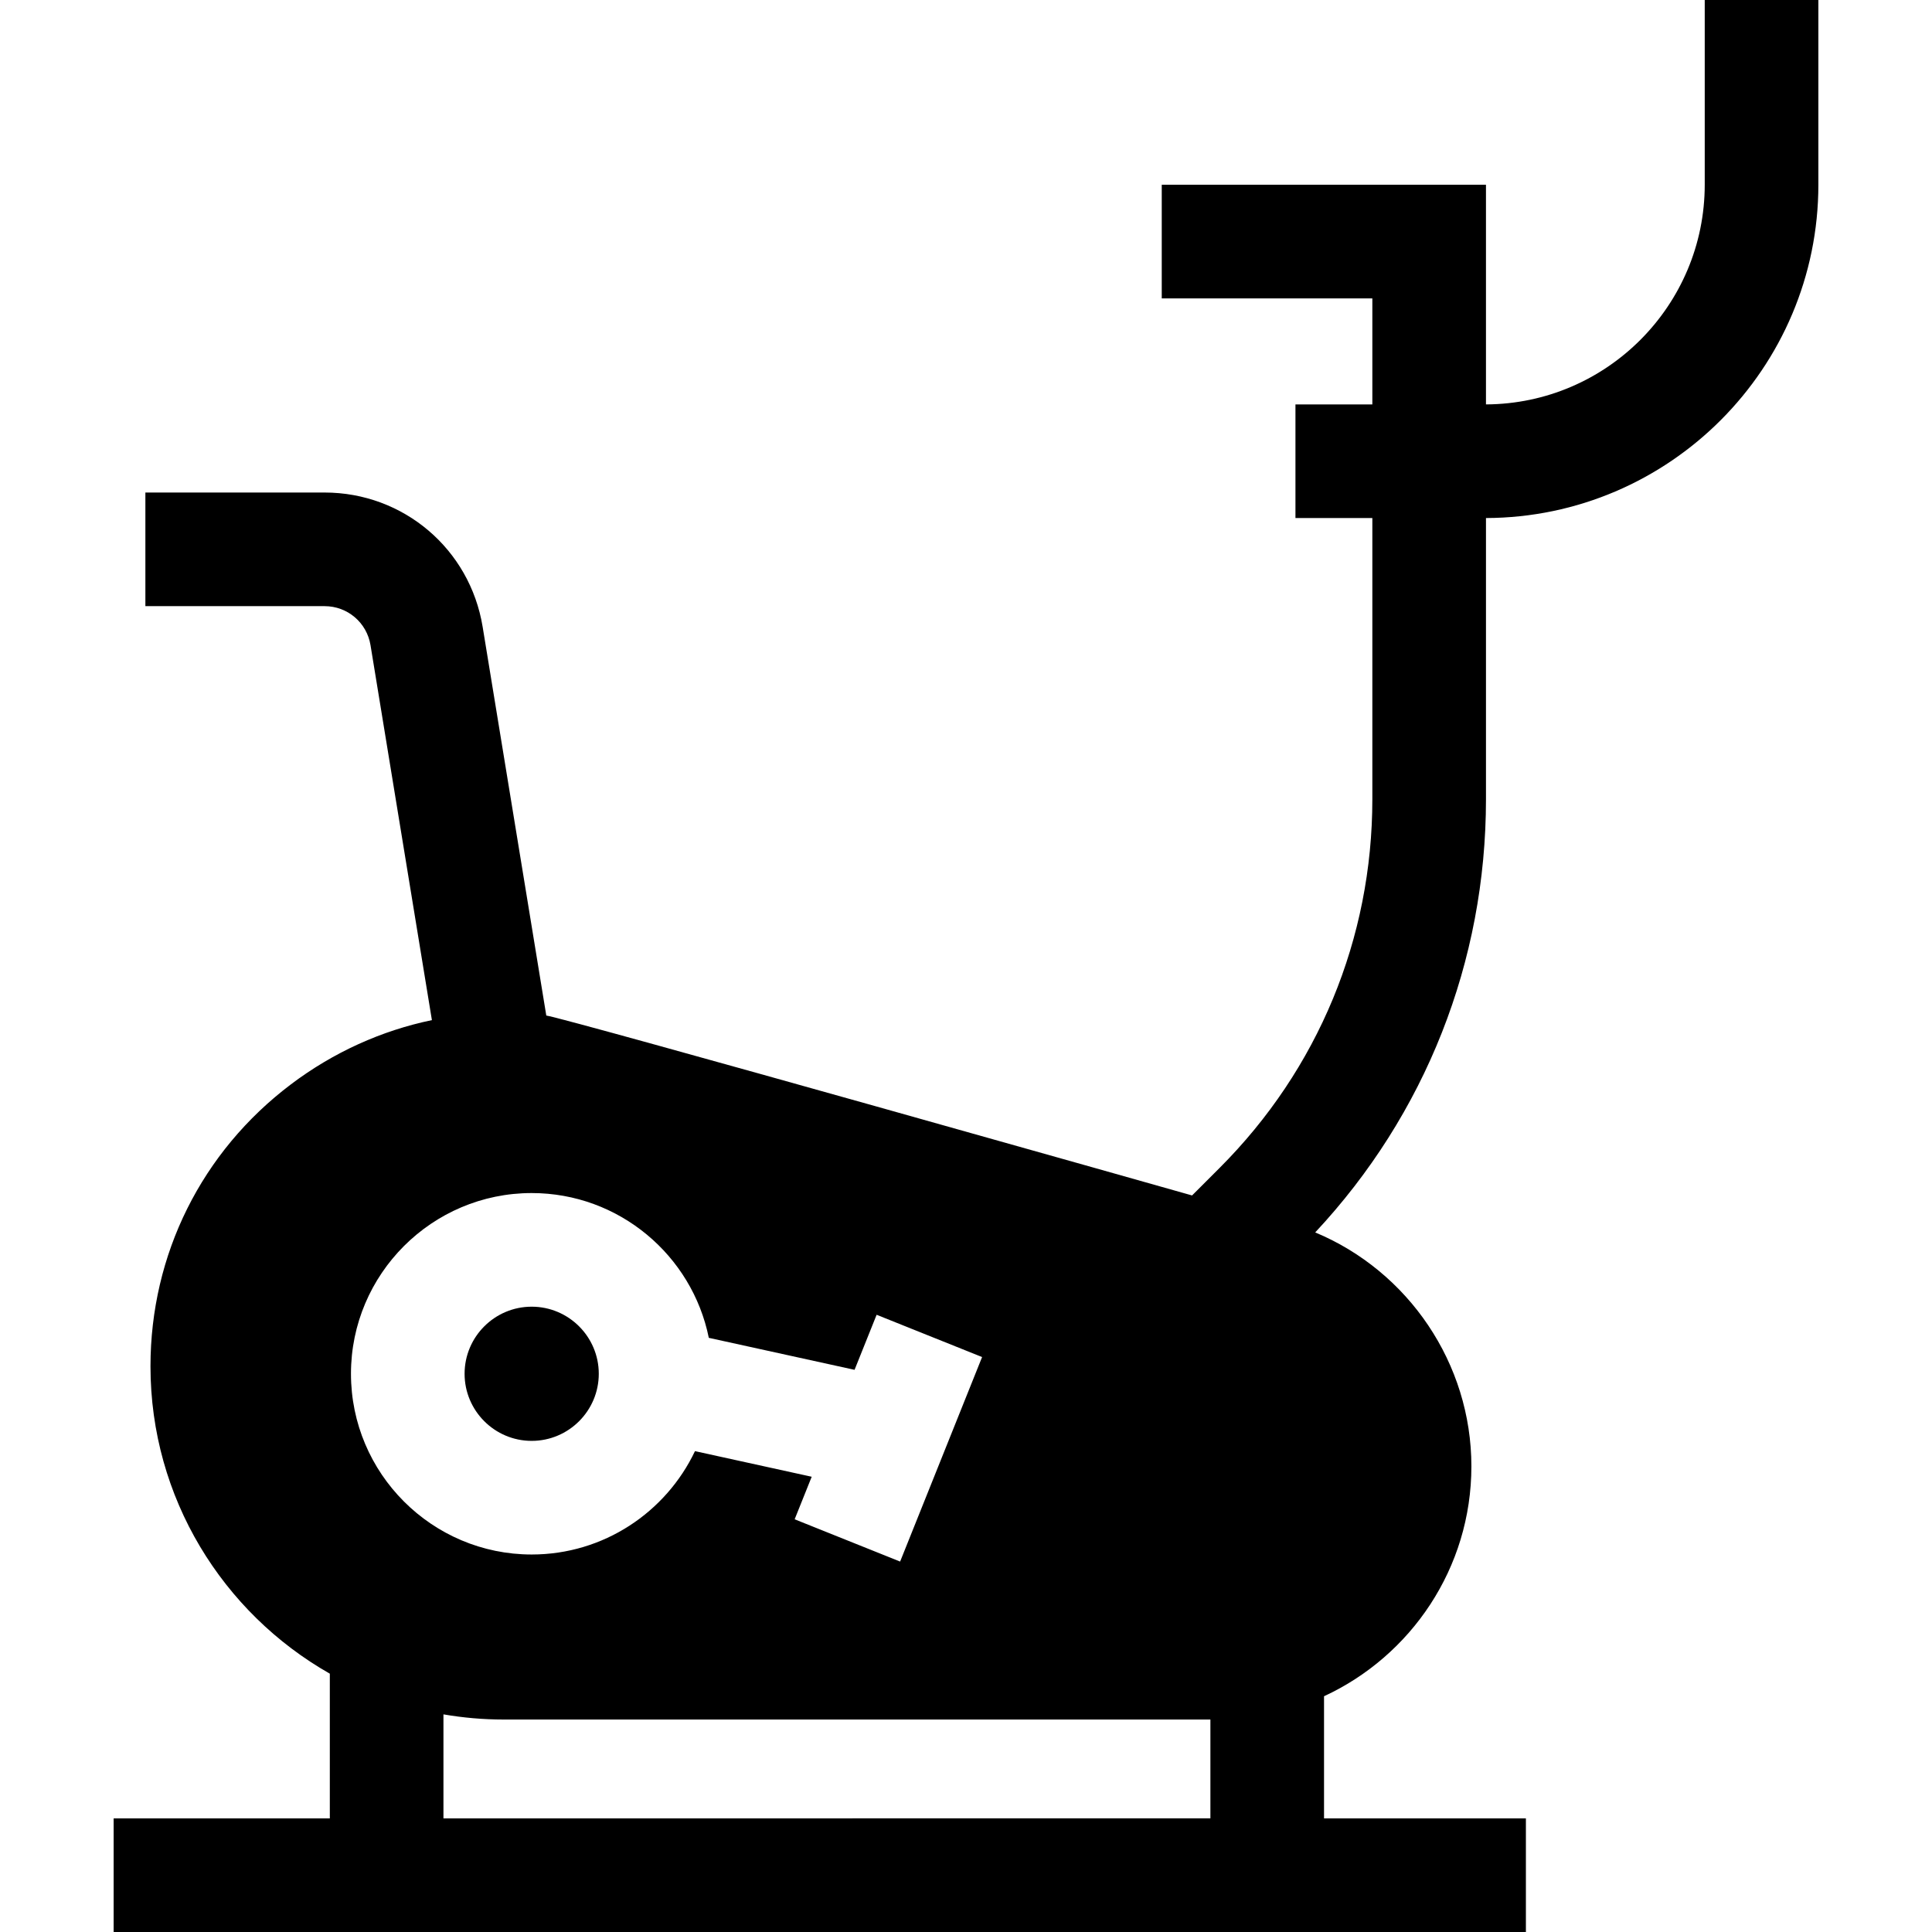 <svg id="Capa_1" enable-background="new 0 0 512 512" height="512" viewBox="0 0 512 512" width="512" xmlns="http://www.w3.org/2000/svg"><path d="m140.902 381.847c9.805 0 17.781-7.976 17.781-17.781s-7.977-17.781-17.781-17.781c-9.805 0-17.781 7.977-17.781 17.781s7.977 17.781 17.781 17.781z"/><path d="m451.773 0v48.929c0 32.027-25.983 58.094-57.976 58.243v-58.21h-85.922v30.112h55.81v28.104h-20.377v30.112h20.377v74.504c0 36.91-14.373 71.61-40.472 97.709l-7.303 7.303s-166.315-47.076-171.137-47.676l-16.868-103.02c-3.377-20.62-20.993-35.586-41.888-35.586h-47.49v30.112h47.49c6.071 0 11.19 4.349 12.172 10.341l16.27 99.364c-13.319 2.768-26.048 8.486-37.349 17.012-23.661 17.852-37.232 45.09-37.232 74.73 0 34.875 19.172 65.353 47.528 81.458v38.348h-57.291v30.111h374.265v-30.112h-53.498v-32.366c23.027-10.647 39.051-33.953 39.051-60.944 0-27.21-16.682-51.684-41.389-61.975 29.221-31.263 45.254-71.8 45.254-114.807v-74.508c48.597-.149 88.088-39.727 88.088-88.358v-48.93zm-310.871 316.172c23.148 0 42.511 16.508 46.94 38.369l38.625 8.476 5.847-14.588 27.951 11.203-21.723 54.199-27.951-11.203 4.519-11.274-30.932-6.788c-7.696 16.179-24.198 27.393-43.274 27.393-26.409 0-47.893-21.485-47.893-47.893-.002-26.409 21.482-47.894 47.891-47.894zm-23.383 165.716v-27.563c5.192.896 10.528 1.369 15.972 1.369h187.278v26.194z"/></svg>